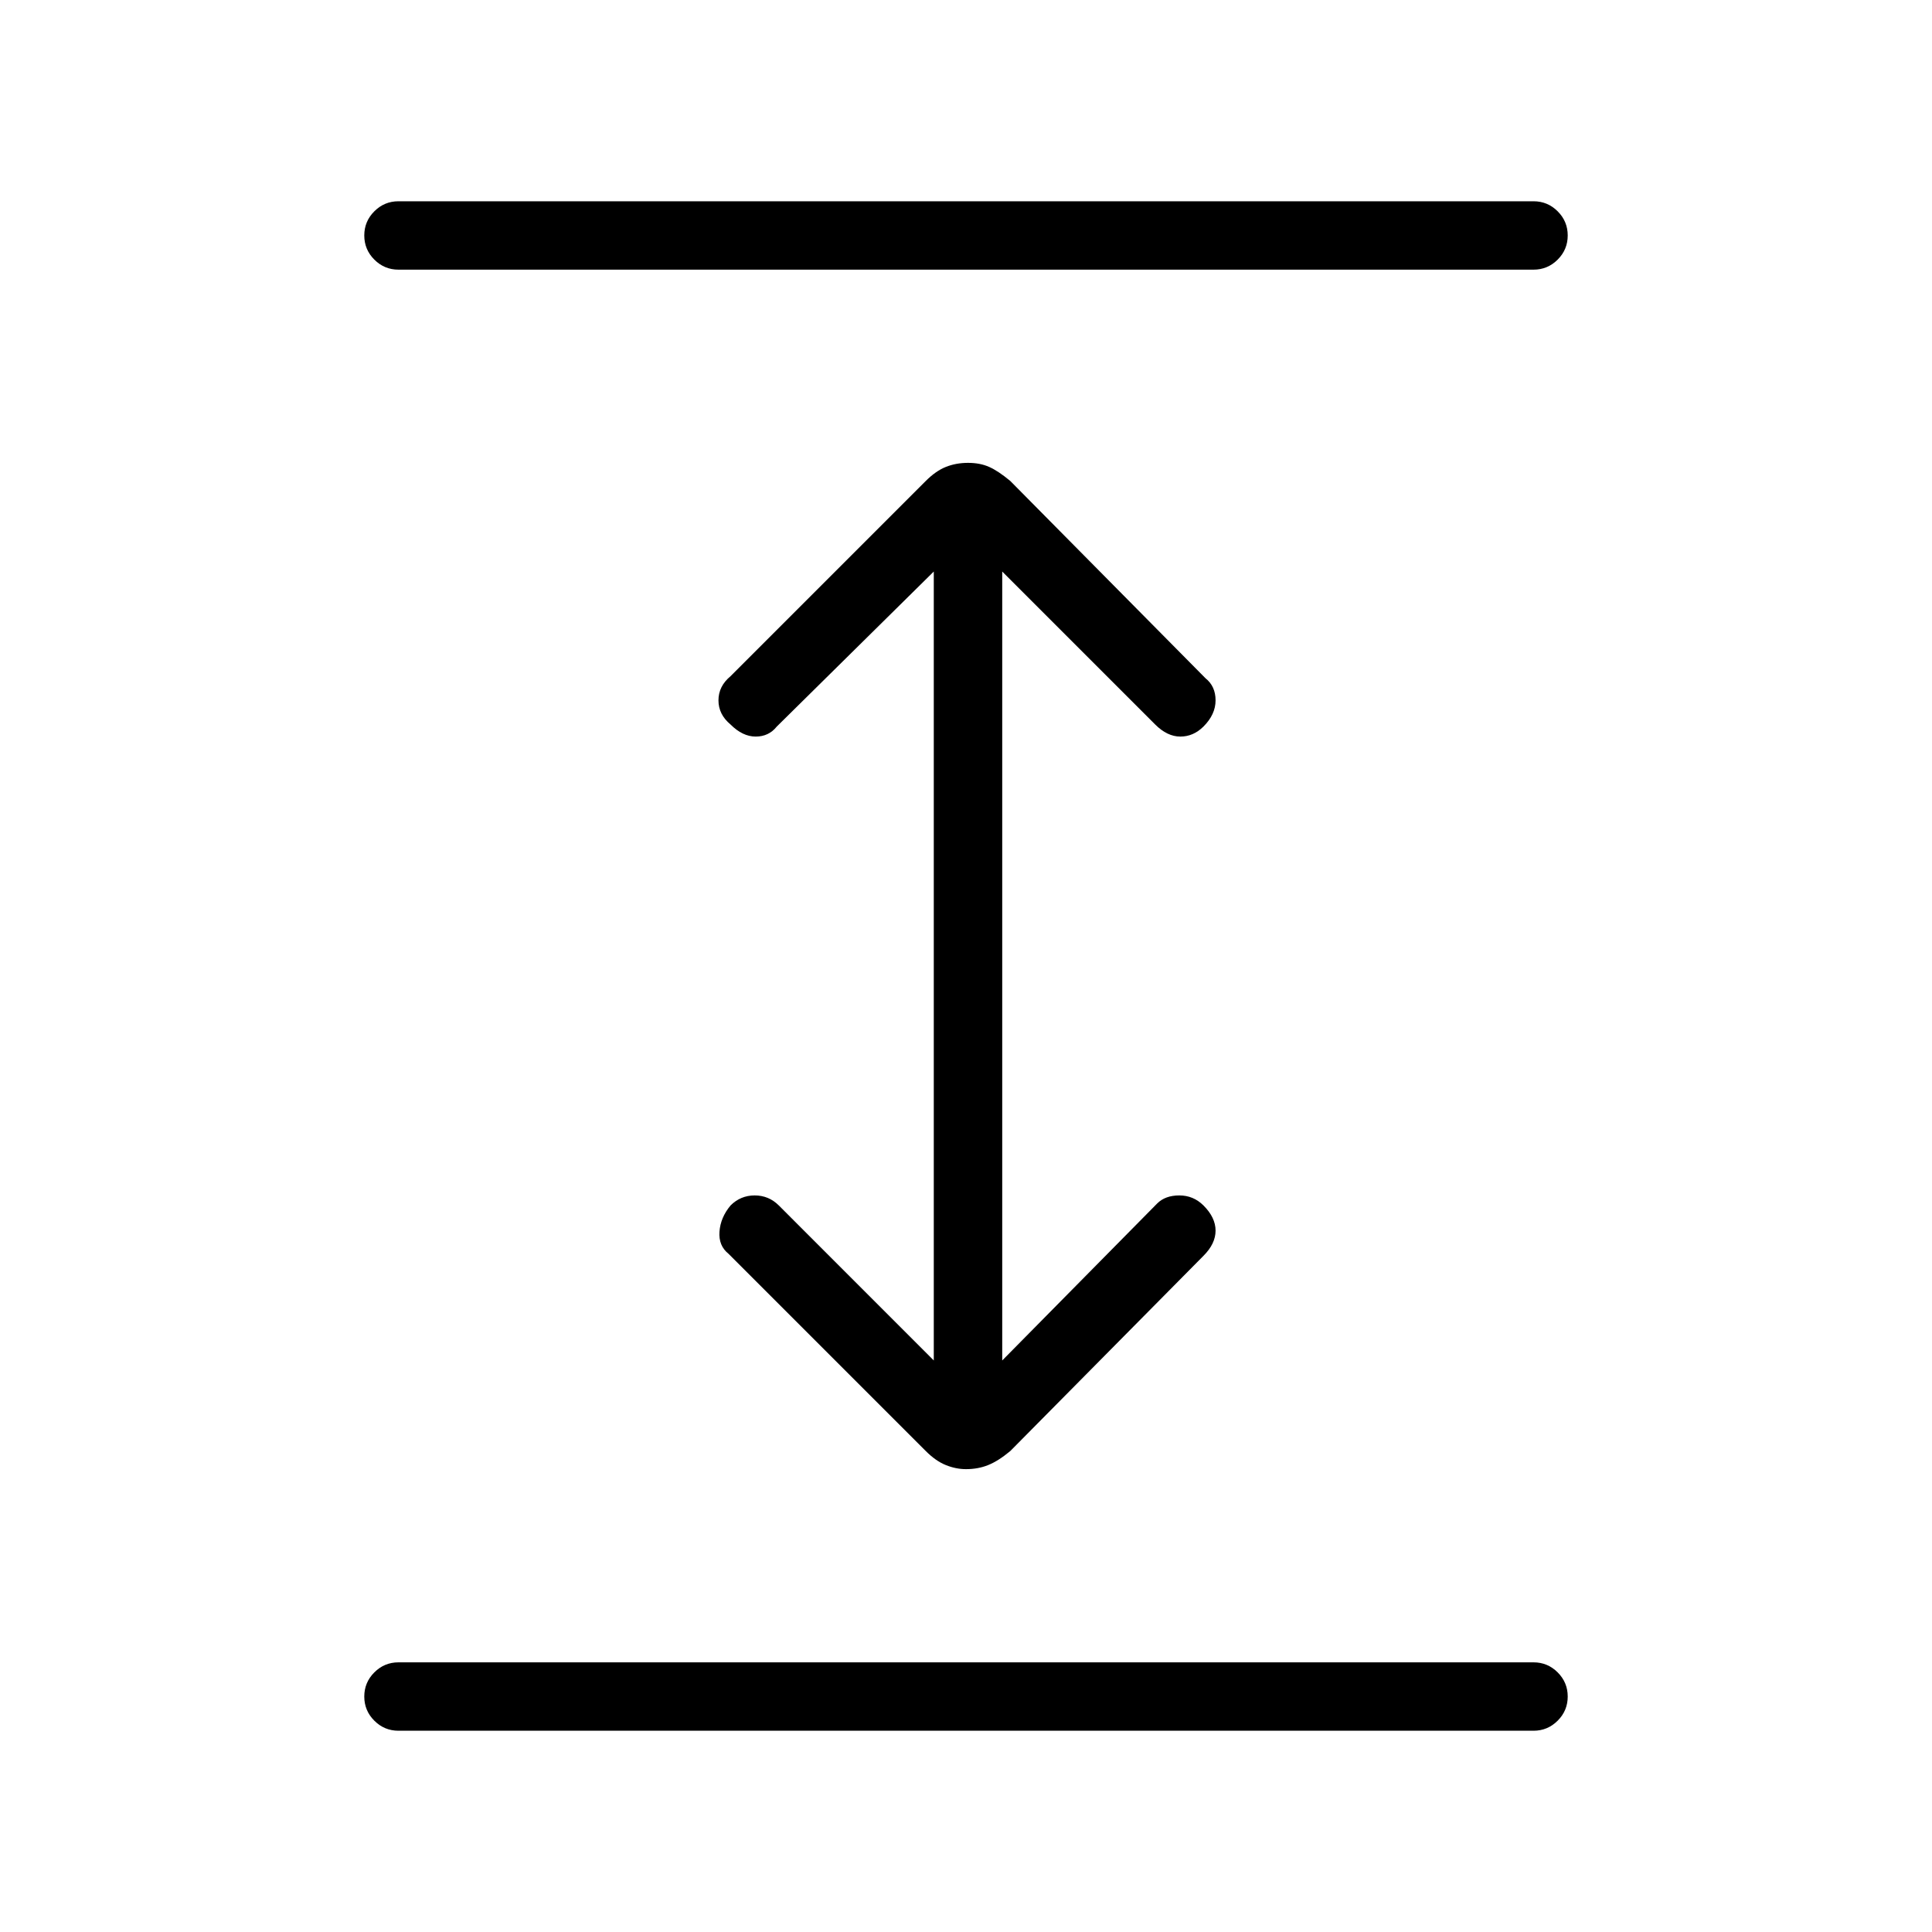 <svg xmlns="http://www.w3.org/2000/svg" height="40" width="40"><path d="M8.25 35.833q-.292 0-.5-.208-.208-.208-.208-.5 0-.292.208-.5.208-.208.5-.208h23.5q.292 0 .5.208.208.208.208.5 0 .292-.208.5-.208.208-.5.208Zm0-30.25q-.292 0-.5-.208-.208-.208-.208-.5 0-.292.208-.5.208-.208.5-.208h23.5q.292 0 .5.208.208.208.208.5 0 .292-.208.5-.208.208-.5.208ZM20 30.417q-.208 0-.417-.084-.208-.083-.416-.291l-4.084-4.084q-.208-.166-.187-.458.021-.292.229-.542.208-.208.5-.208.292 0 .5.208l3.208 3.209V11.833l-3.25 3.209q-.166.208-.437.208t-.521-.25q-.25-.208-.25-.5 0-.292.25-.5l4.042-4.042q.208-.208.416-.291.209-.084.459-.084t.437.084q.188.083.438.291l4.041 4.084q.209.166.209.458 0 .292-.25.542-.209.208-.479.208-.271 0-.521-.25l-3.167-3.167v16.334l3.208-3.25q.167-.167.459-.167.291 0 .5.208.25.25.25.521t-.25.521l-4 4.042q-.25.208-.459.291-.208.084-.458.084Z"/></svg>